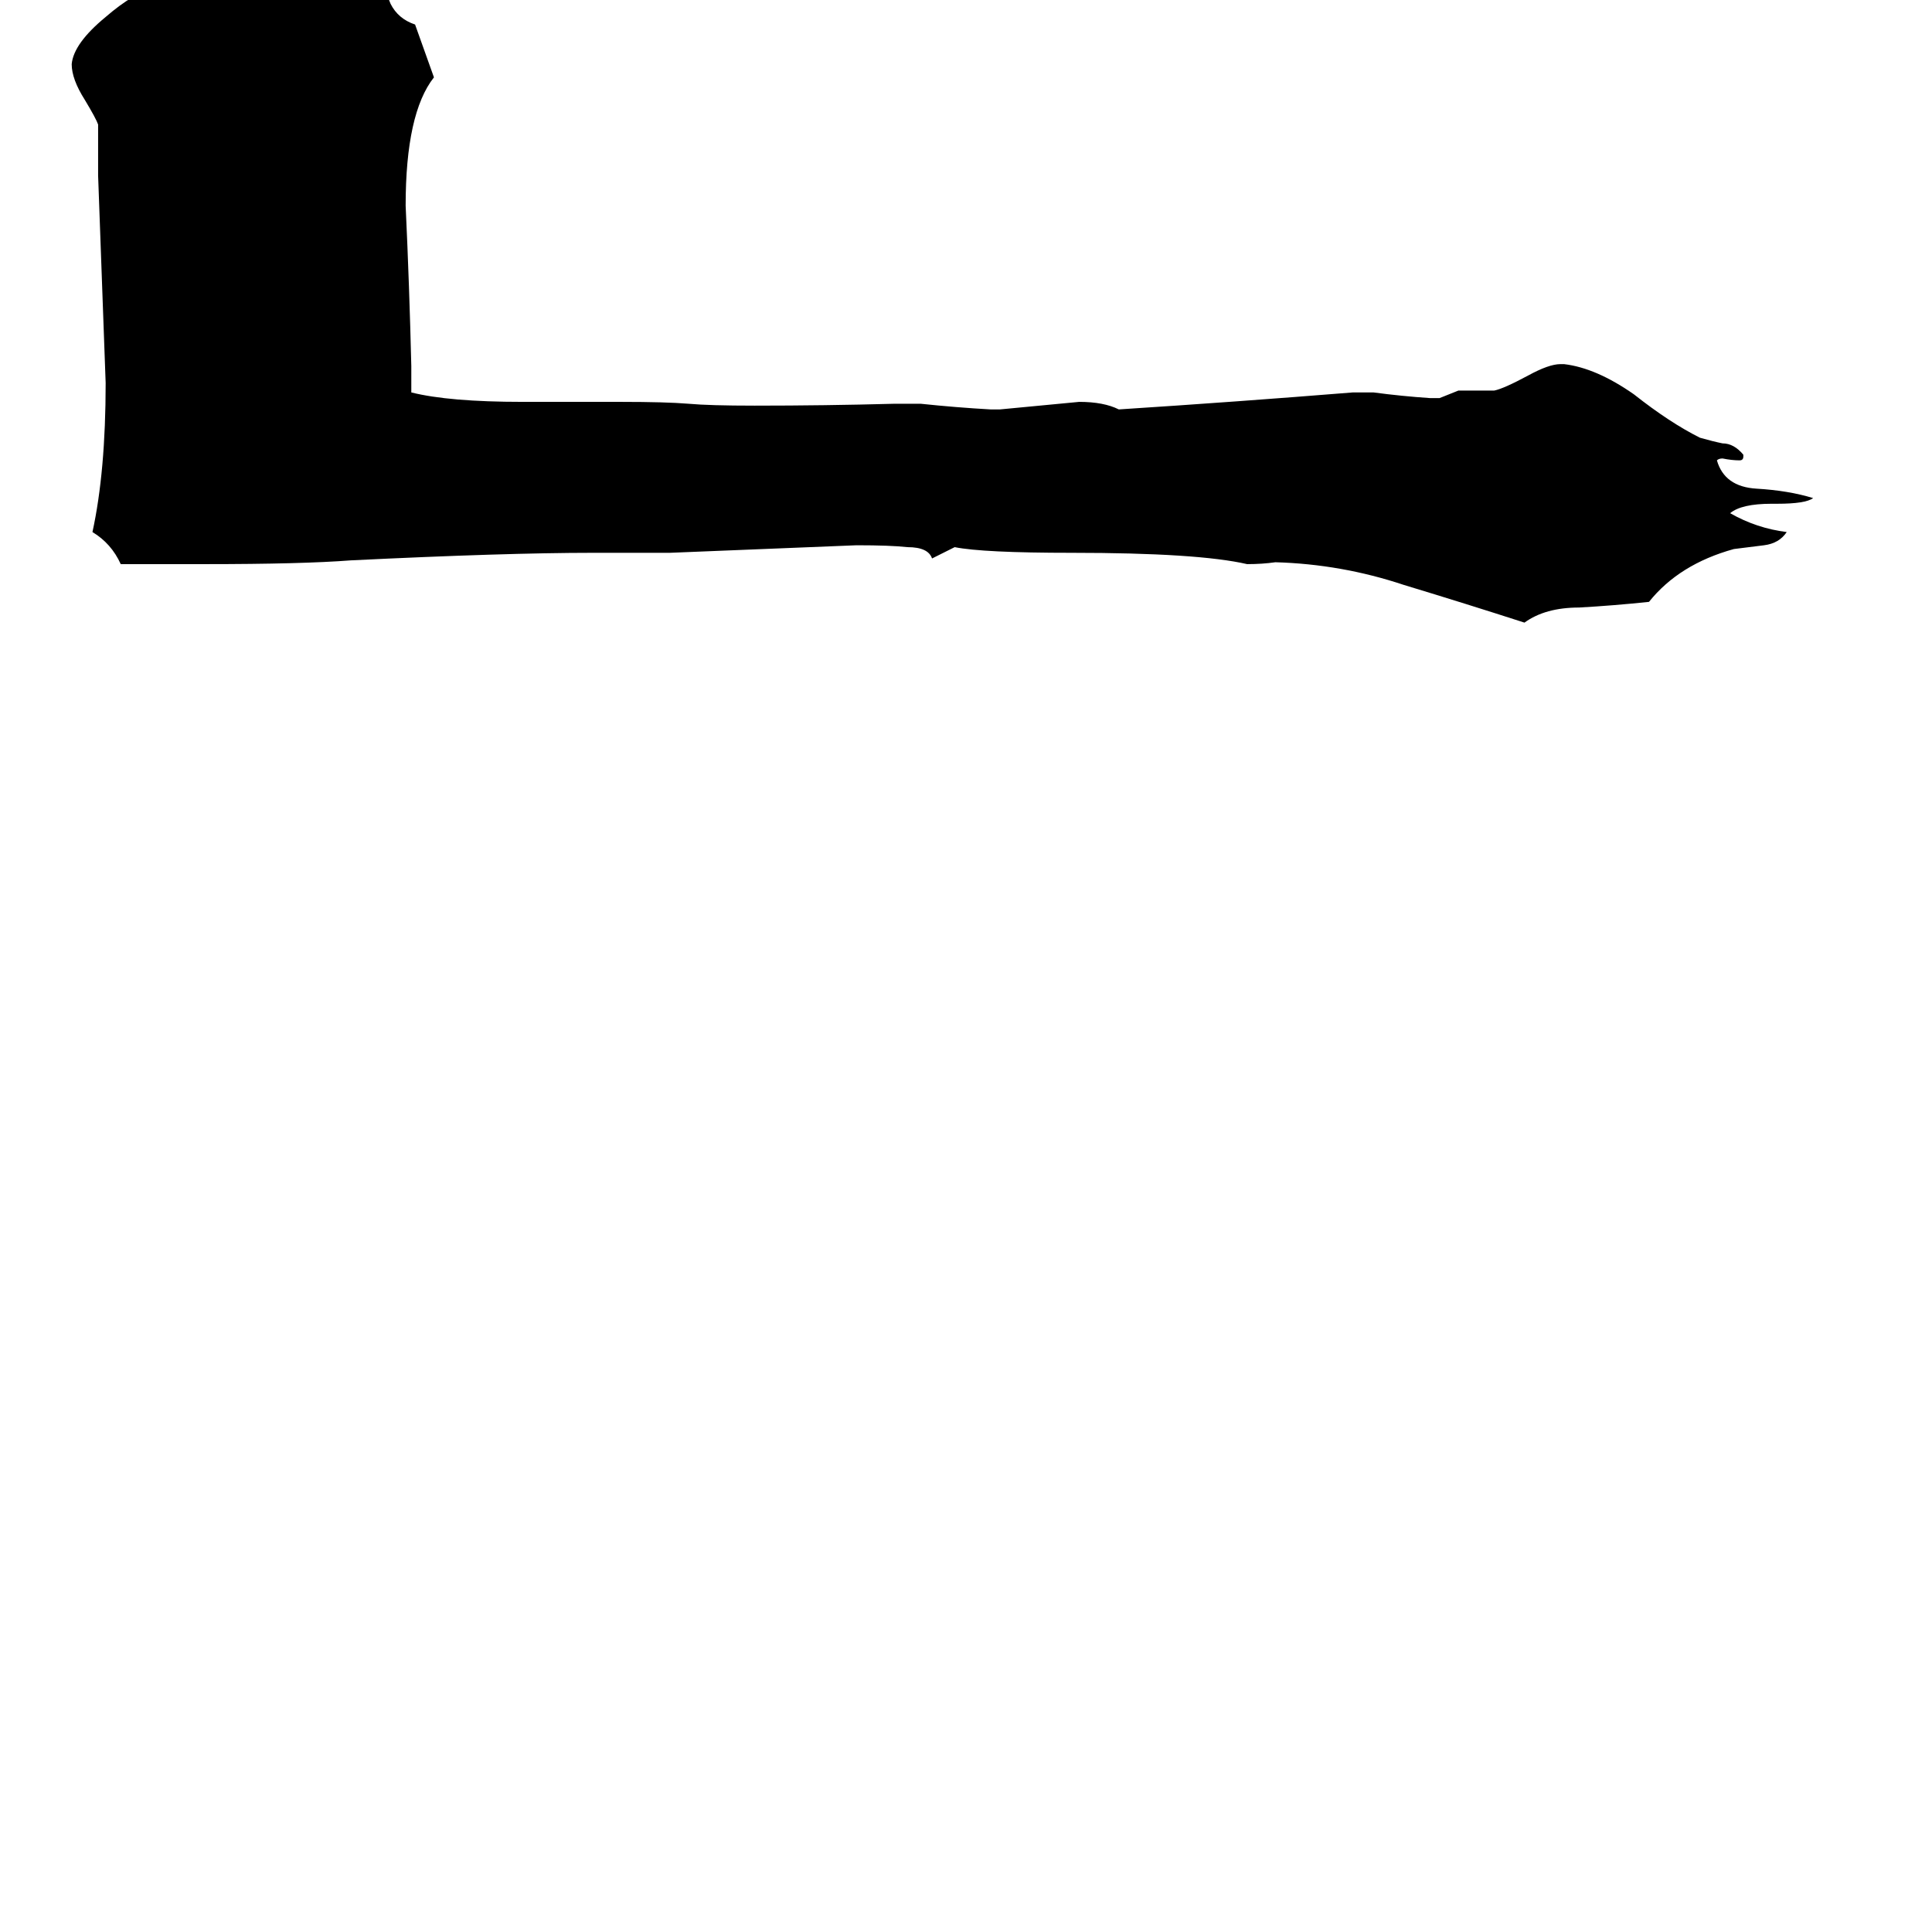 <svg xmlns="http://www.w3.org/2000/svg" viewBox="0 -800 1024 1024">
	<path fill="#000000" d="M109 -501H64Q59 -512 49 -518Q56 -550 56 -597Q54 -652 52 -707V-734Q51 -737 45 -747Q38 -758 38 -766Q39 -777 56 -791Q71 -804 83 -807Q99 -810 115 -809Q131 -809 142 -819Q147 -810 151 -810Q155 -810 164 -819Q174 -830 179 -830V-808H180Q186 -808 192 -823Q197 -836 202 -839Q205 -836 205 -832Q205 -828 200 -813Q204 -806 207 -798Q211 -790 220 -787Q225 -773 230 -759Q215 -740 215 -691Q217 -648 218 -606V-592Q238 -587 277 -587H329Q353 -587 365 -586Q376 -585 400 -585Q437 -585 474 -586H488Q507 -584 525 -583H530Q551 -585 572 -587Q585 -587 593 -583Q655 -587 717 -592H728Q743 -590 758 -589H763Q768 -591 773 -593H792Q797 -594 810 -601Q821 -607 827 -607H829Q846 -605 866 -591Q885 -576 901 -568Q908 -566 913 -565Q919 -565 924 -559V-558Q924 -556 922 -556Q918 -556 913 -557Q911 -557 910 -556Q914 -542 931 -541Q948 -540 961 -536Q957 -533 942 -533H939Q923 -533 917 -528Q931 -520 947 -518Q943 -512 935 -511Q927 -510 919 -509Q890 -501 874 -481Q855 -479 837 -478Q819 -478 808 -470Q777 -480 744 -490Q711 -501 676 -502Q669 -501 661 -501Q635 -507 568 -507Q521 -507 506 -510Q500 -507 494 -504Q492 -510 481 -510Q472 -511 454 -511Q405 -509 355 -507H314Q268 -507 186 -503Q160 -501 109 -501Z"/>
</svg>